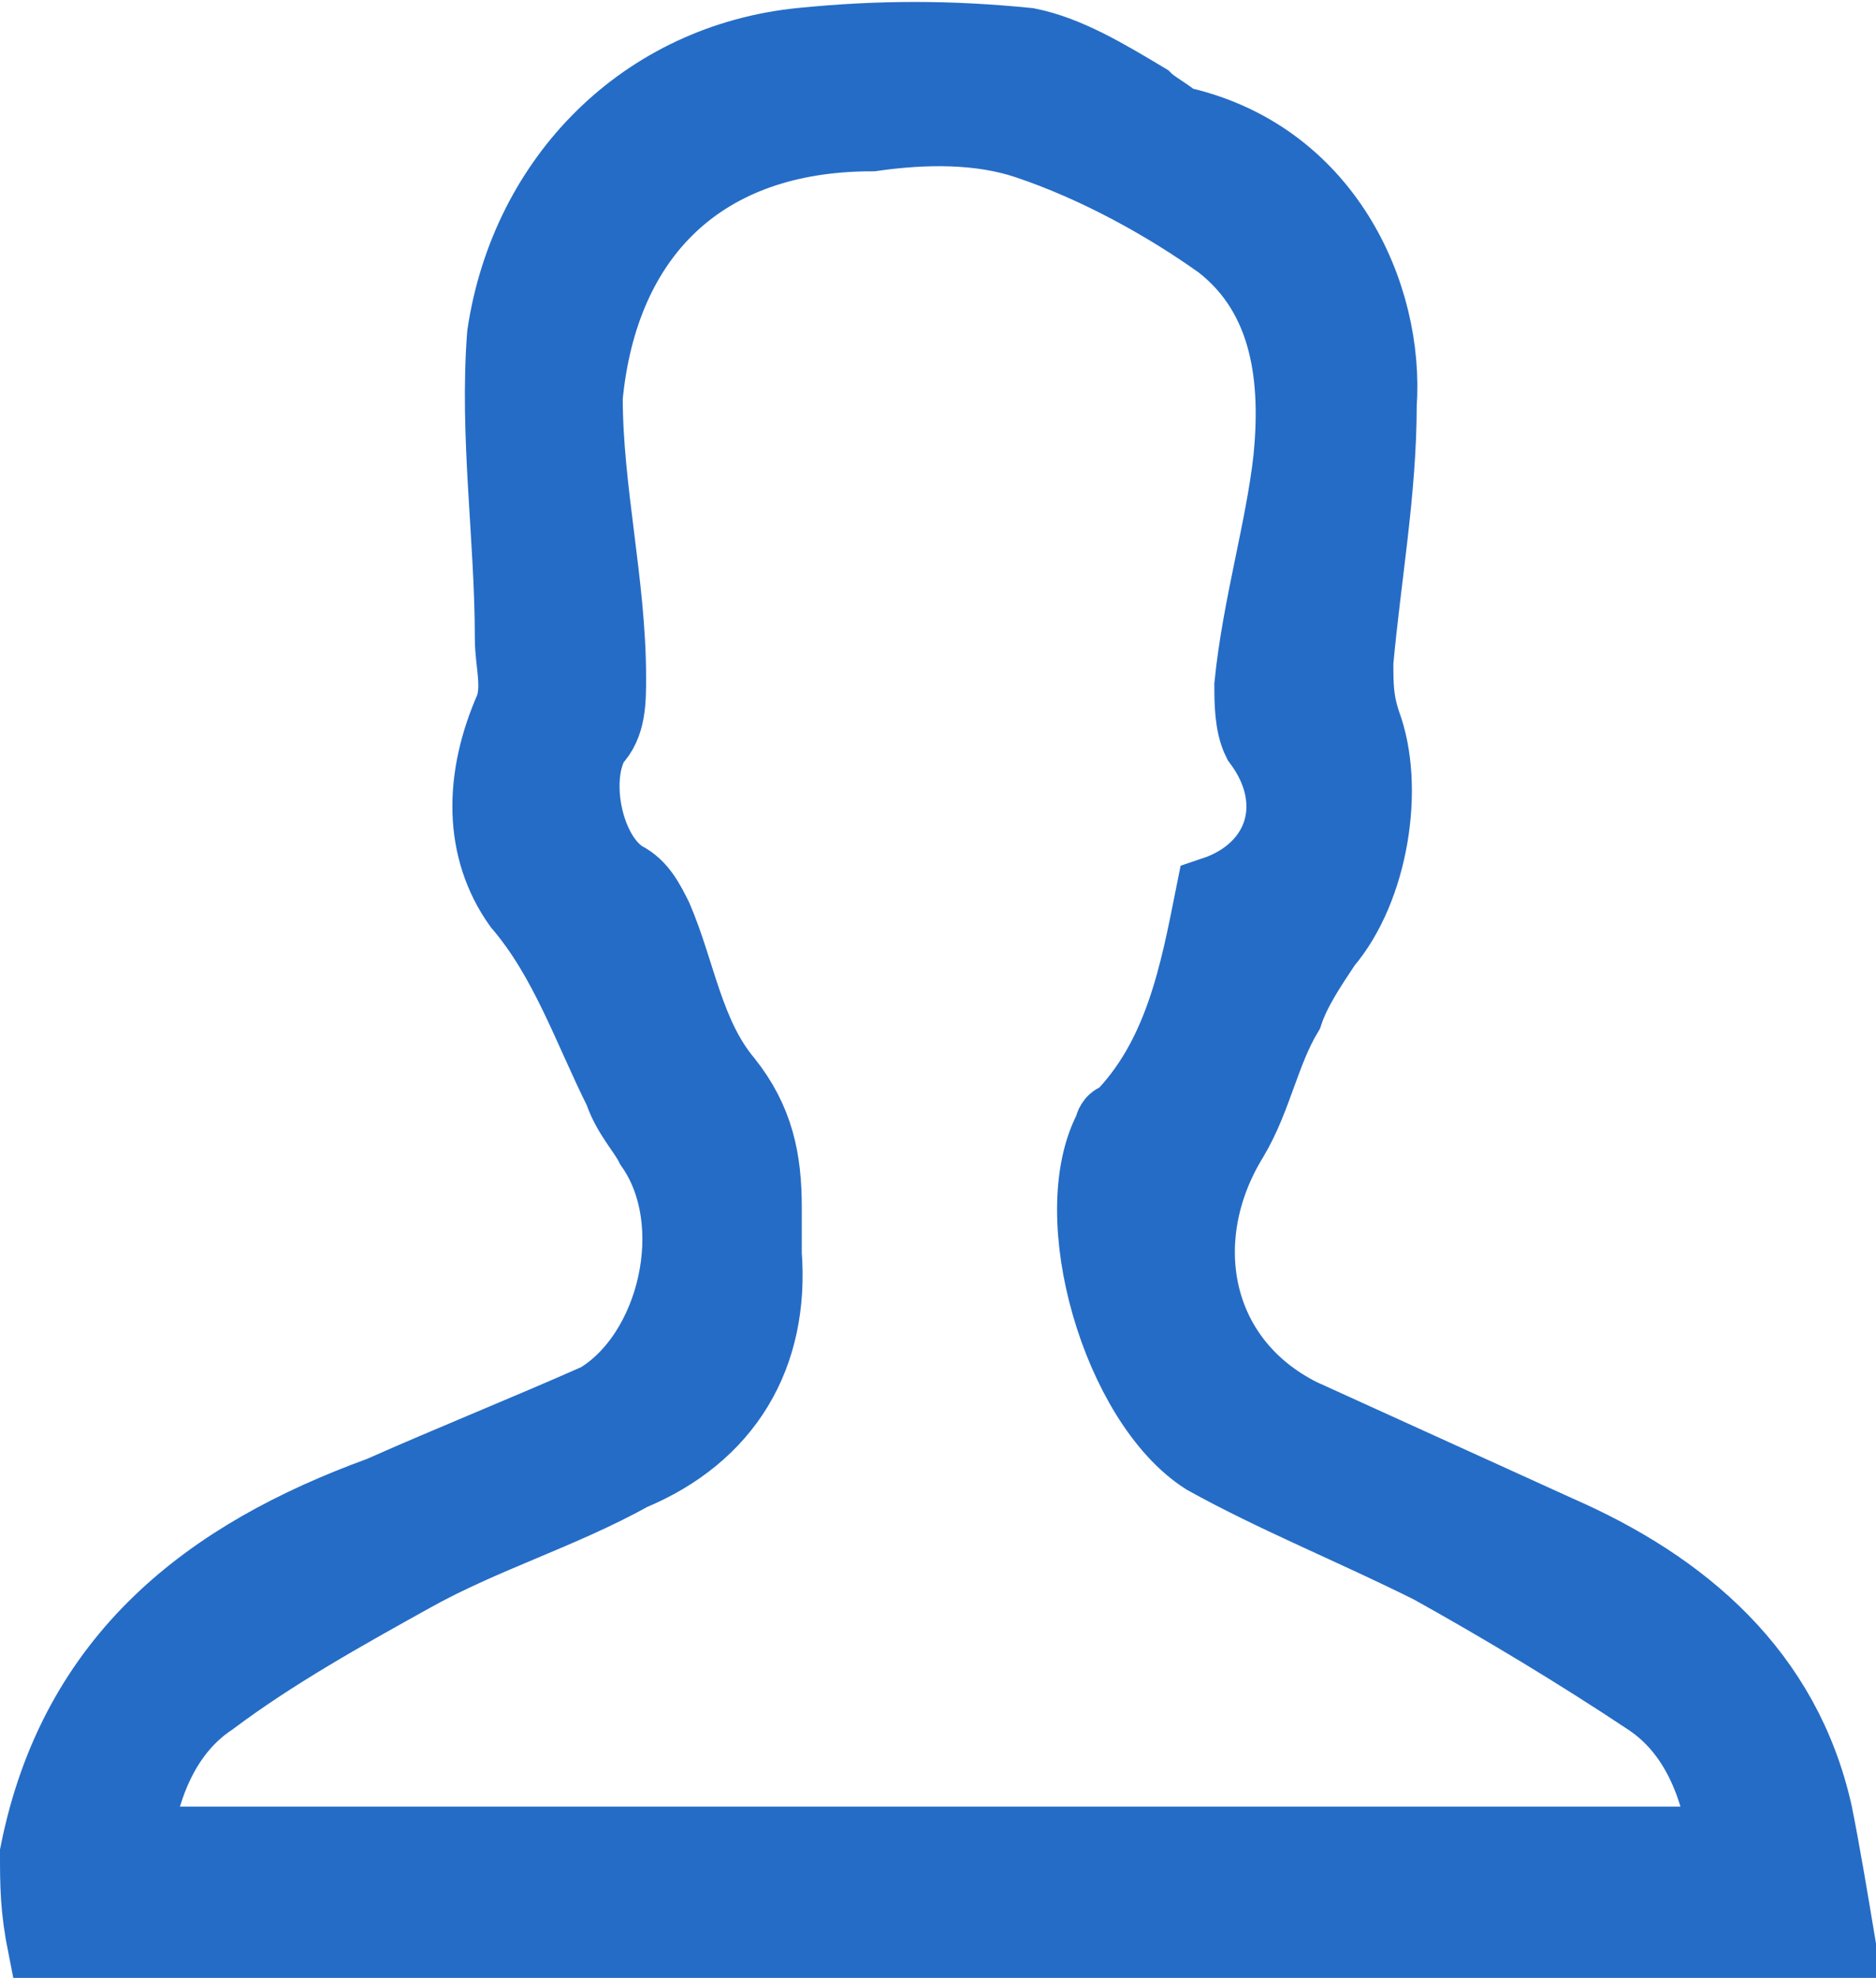 <?xml version="1.0" encoding="utf-8"?>
<!-- Generator: Adobe Illustrator 19.2.0, SVG Export Plug-In . SVG Version: 6.00 Build 0)  -->
<svg version="1.1" xmlns="http://www.w3.org/2000/svg" xmlns:xlink="http://www.w3.org/1999/xlink" x="0px" y="0px"
	 viewBox="0 0 24.1 25.4" style="enable-background:new 0 0 24.1 25.4;" xml:space="preserve">
<style type="text/css">
	.st0{fill:url(#SVGID_1_);}
	.st1{opacity:0.2;}
	.st2{fill:#FFFFFF;}
	.st3{fill:url(#SVGID_2_);}
	.st4{fill:#525866;}
	.st5{opacity:0.85;fill:#999999;stroke:#999999;stroke-miterlimit:10;}
	.st6{opacity:0.82;fill:none;stroke:#808080;stroke-miterlimit:10;}
	.st7{fill:none;stroke:#F06966;stroke-width:1.25;stroke-miterlimit:10;}
	.st8{opacity:0.9;}
	.st9{fill:#FC636B;stroke:#FC636B;stroke-miterlimit:10;}
	.st10{fill:#0F406D;}
	.st11{fill:url(#SVGID_3_);}
	.st12{fill:url(#SVGID_4_);}
	.st13{fill:url(#SVGID_5_);}
	.st14{fill:url(#SVGID_6_);}
	.st15{fill:url(#SVGID_7_);}
	.st16{fill:url(#SVGID_8_);}
	.st17{fill:url(#SVGID_9_);}
	.st18{fill:url(#SVGID_10_);}
	.st19{fill:url(#SVGID_11_);}
	.st20{fill:#FFFFFF;stroke:#B7B7B7;stroke-width:2;stroke-miterlimit:10;}
	.st21{fill:#8E8E8E;}
	.st22{fill:#B7B7B7;}
	.st23{fill:none;stroke:#B7B7B7;stroke-width:2;stroke-linecap:round;stroke-linejoin:round;stroke-miterlimit:10;}
	.st24{fill:#FFFFFF;stroke:url(#SVGID_12_);stroke-width:2;stroke-miterlimit:10;}
	.st25{fill:url(#SVGID_13_);}
	.st26{fill:url(#SVGID_14_);}
	.st27{fill:url(#SVGID_15_);}
	.st28{fill:url(#SVGID_16_);}
	.st29{fill:url(#SVGID_17_);}
	.st30{fill:url(#SVGID_18_);}
	.st31{fill:#FFFFFF;stroke:url(#SVGID_19_);stroke-width:0.75;stroke-miterlimit:10;}
	.st32{fill:url(#SVGID_20_);stroke:url(#SVGID_21_);stroke-width:2;stroke-miterlimit:10;}
	.st33{fill:url(#SVGID_22_);stroke:url(#SVGID_23_);stroke-miterlimit:10;}
	.st34{fill:url(#SVGID_24_);stroke:url(#SVGID_25_);stroke-miterlimit:10;}
	.st35{fill:#FFFFFF;stroke:url(#SVGID_26_);stroke-width:2;stroke-miterlimit:10;}
	.st36{fill:url(#SVGID_27_);}
	.st37{fill:url(#SVGID_28_);}
	.st38{fill:url(#SVGID_29_);}
	.st39{fill:url(#SVGID_30_);}
	.st40{fill:url(#SVGID_31_);}
	.st41{fill:url(#SVGID_32_);}
	.st42{fill:url(#SVGID_33_);stroke:url(#SVGID_34_);stroke-width:2;stroke-miterlimit:10;}
	.st43{fill:#256CC6;stroke:#256CC6;stroke-miterlimit:10;}
	.st44{clip-path:url(#SVGID_36_);}
	.st45{clip-path:url(#SVGID_40_);}
	.st46{clip-path:url(#SVGID_44_);}
	.st47{clip-path:url(#SVGID_48_);}
	.st48{clip-path:url(#SVGID_52_);}
	.st49{clip-path:url(#SVGID_56_);}
	.st50{clip-path:url(#SVGID_60_);}
	.st51{clip-path:url(#SVGID_64_);}
	.st52{clip-path:url(#SVGID_68_);}
	.st53{clip-path:url(#SVGID_72_);}
	.st54{clip-path:url(#SVGID_76_);}
	.st55{clip-path:url(#SVGID_80_);}
	.st56{clip-path:url(#SVGID_84_);}
	.st57{clip-path:url(#SVGID_89_);}
	.st58{clip-path:url(#SVGID_90_);}
	.st59{clip-path:url(#SVGID_94_);}
	.st60{clip-path:url(#SVGID_98_);}
	.st61{clip-path:url(#SVGID_102_);}
	.st62{clip-path:url(#SVGID_106_);}
	.st63{clip-path:url(#SVGID_110_);}
	.st64{clip-path:url(#SVGID_114_);}
	.st65{fill:url(#SVGID_117_);}
	.st66{fill:url(#SVGID_118_);}
	.st67{fill:url(#SVGID_119_);}
	.st68{fill:url(#SVGID_120_);}
	.st69{fill:url(#SVGID_121_);}
	.st70{fill:url(#SVGID_122_);}
	.st71{fill:url(#SVGID_123_);}
	.st72{fill:url(#SVGID_124_);}
	.st73{fill:url(#SVGID_125_);}
	.st74{fill:url(#SVGID_126_);}
</style>
<g id="Layer_1">
	<g id="male_icon">
		<path class="st43" d="M0.5,23.8C1,21.3,2.7,20,4.9,19.2c0.9-0.4,1.9-0.8,2.8-1.2c1-0.6,1.4-2.3,0.7-3.3C8.3,14.5,8.1,14.3,8,14
			c-0.4-0.8-0.7-1.7-1.3-2.4C6.2,10.9,6.2,10,6.6,9.1c0.1-0.3,0-0.6,0-0.9c0-1.3-0.2-2.6-0.1-3.9c0.3-2,1.8-3.5,3.8-3.7
			c1-0.1,1.9-0.1,2.9,0c0.5,0.1,1,0.4,1.5,0.7c0.1,0.1,0.3,0.2,0.4,0.3C17,2,17.8,3.8,17.7,5.2c0,1.1-0.2,2.2-0.3,3.3
			c0,0.3,0,0.5,0.1,0.8c0.3,0.8,0.1,2.1-0.5,2.8c-0.2,0.3-0.4,0.6-0.5,0.9c-0.3,0.5-0.4,1.1-0.7,1.6c-0.8,1.3-0.5,2.9,0.9,3.6
			c1.1,0.5,2.2,1,3.3,1.5c1.6,0.7,2.9,1.8,3.3,3.6c0.1,0.5,0.2,1.1,0.3,1.7c-0.3,0-0.5,0-0.6,0c-7.3,0-14.6,0-21.9,0
			c-0.2,0-0.3,0-0.5,0C0.5,24.5,0.5,24.2,0.5,23.8z M15.6,11.5c0.9-0.3,1.2-1.2,0.6-2c-0.1-0.2-0.1-0.5-0.1-0.7c0.1-1,0.4-2,0.5-2.9
			c0.1-1,0-2.1-0.9-2.8c-0.7-0.5-1.6-1-2.5-1.3c-0.6-0.2-1.3-0.2-2-0.1C9,1.7,7.7,3,7.5,5.1C7.5,6.3,7.8,7.5,7.8,8.7
			c0,0.3,0,0.6-0.2,0.8c-0.3,0.5-0.1,1.5,0.4,1.8c0.2,0.1,0.3,0.3,0.4,0.5c0.3,0.7,0.4,1.5,0.9,2.1c0.4,0.5,0.5,1,0.5,1.6
			c0,0.2,0,0.4,0,0.6c0.1,1.3-0.5,2.3-1.7,2.8c-0.9,0.5-1.9,0.8-2.8,1.3c-0.9,0.5-1.8,1-2.6,1.6c-0.6,0.4-0.9,1.1-1,1.9
			c6.9,0,13.7,0,20.5,0c-0.1-0.8-0.4-1.5-1-1.9c-0.9-0.6-1.9-1.2-2.8-1.7c-1-0.5-2-0.9-2.9-1.4c-1.1-0.7-1.8-3.1-1.2-4.2
			c0,0,0-0.1,0.1-0.1C15.2,13.6,15.4,12.5,15.6,11.5z"/>
	</g>
</g>
<g id="Layer_2">
</g>
</svg>
